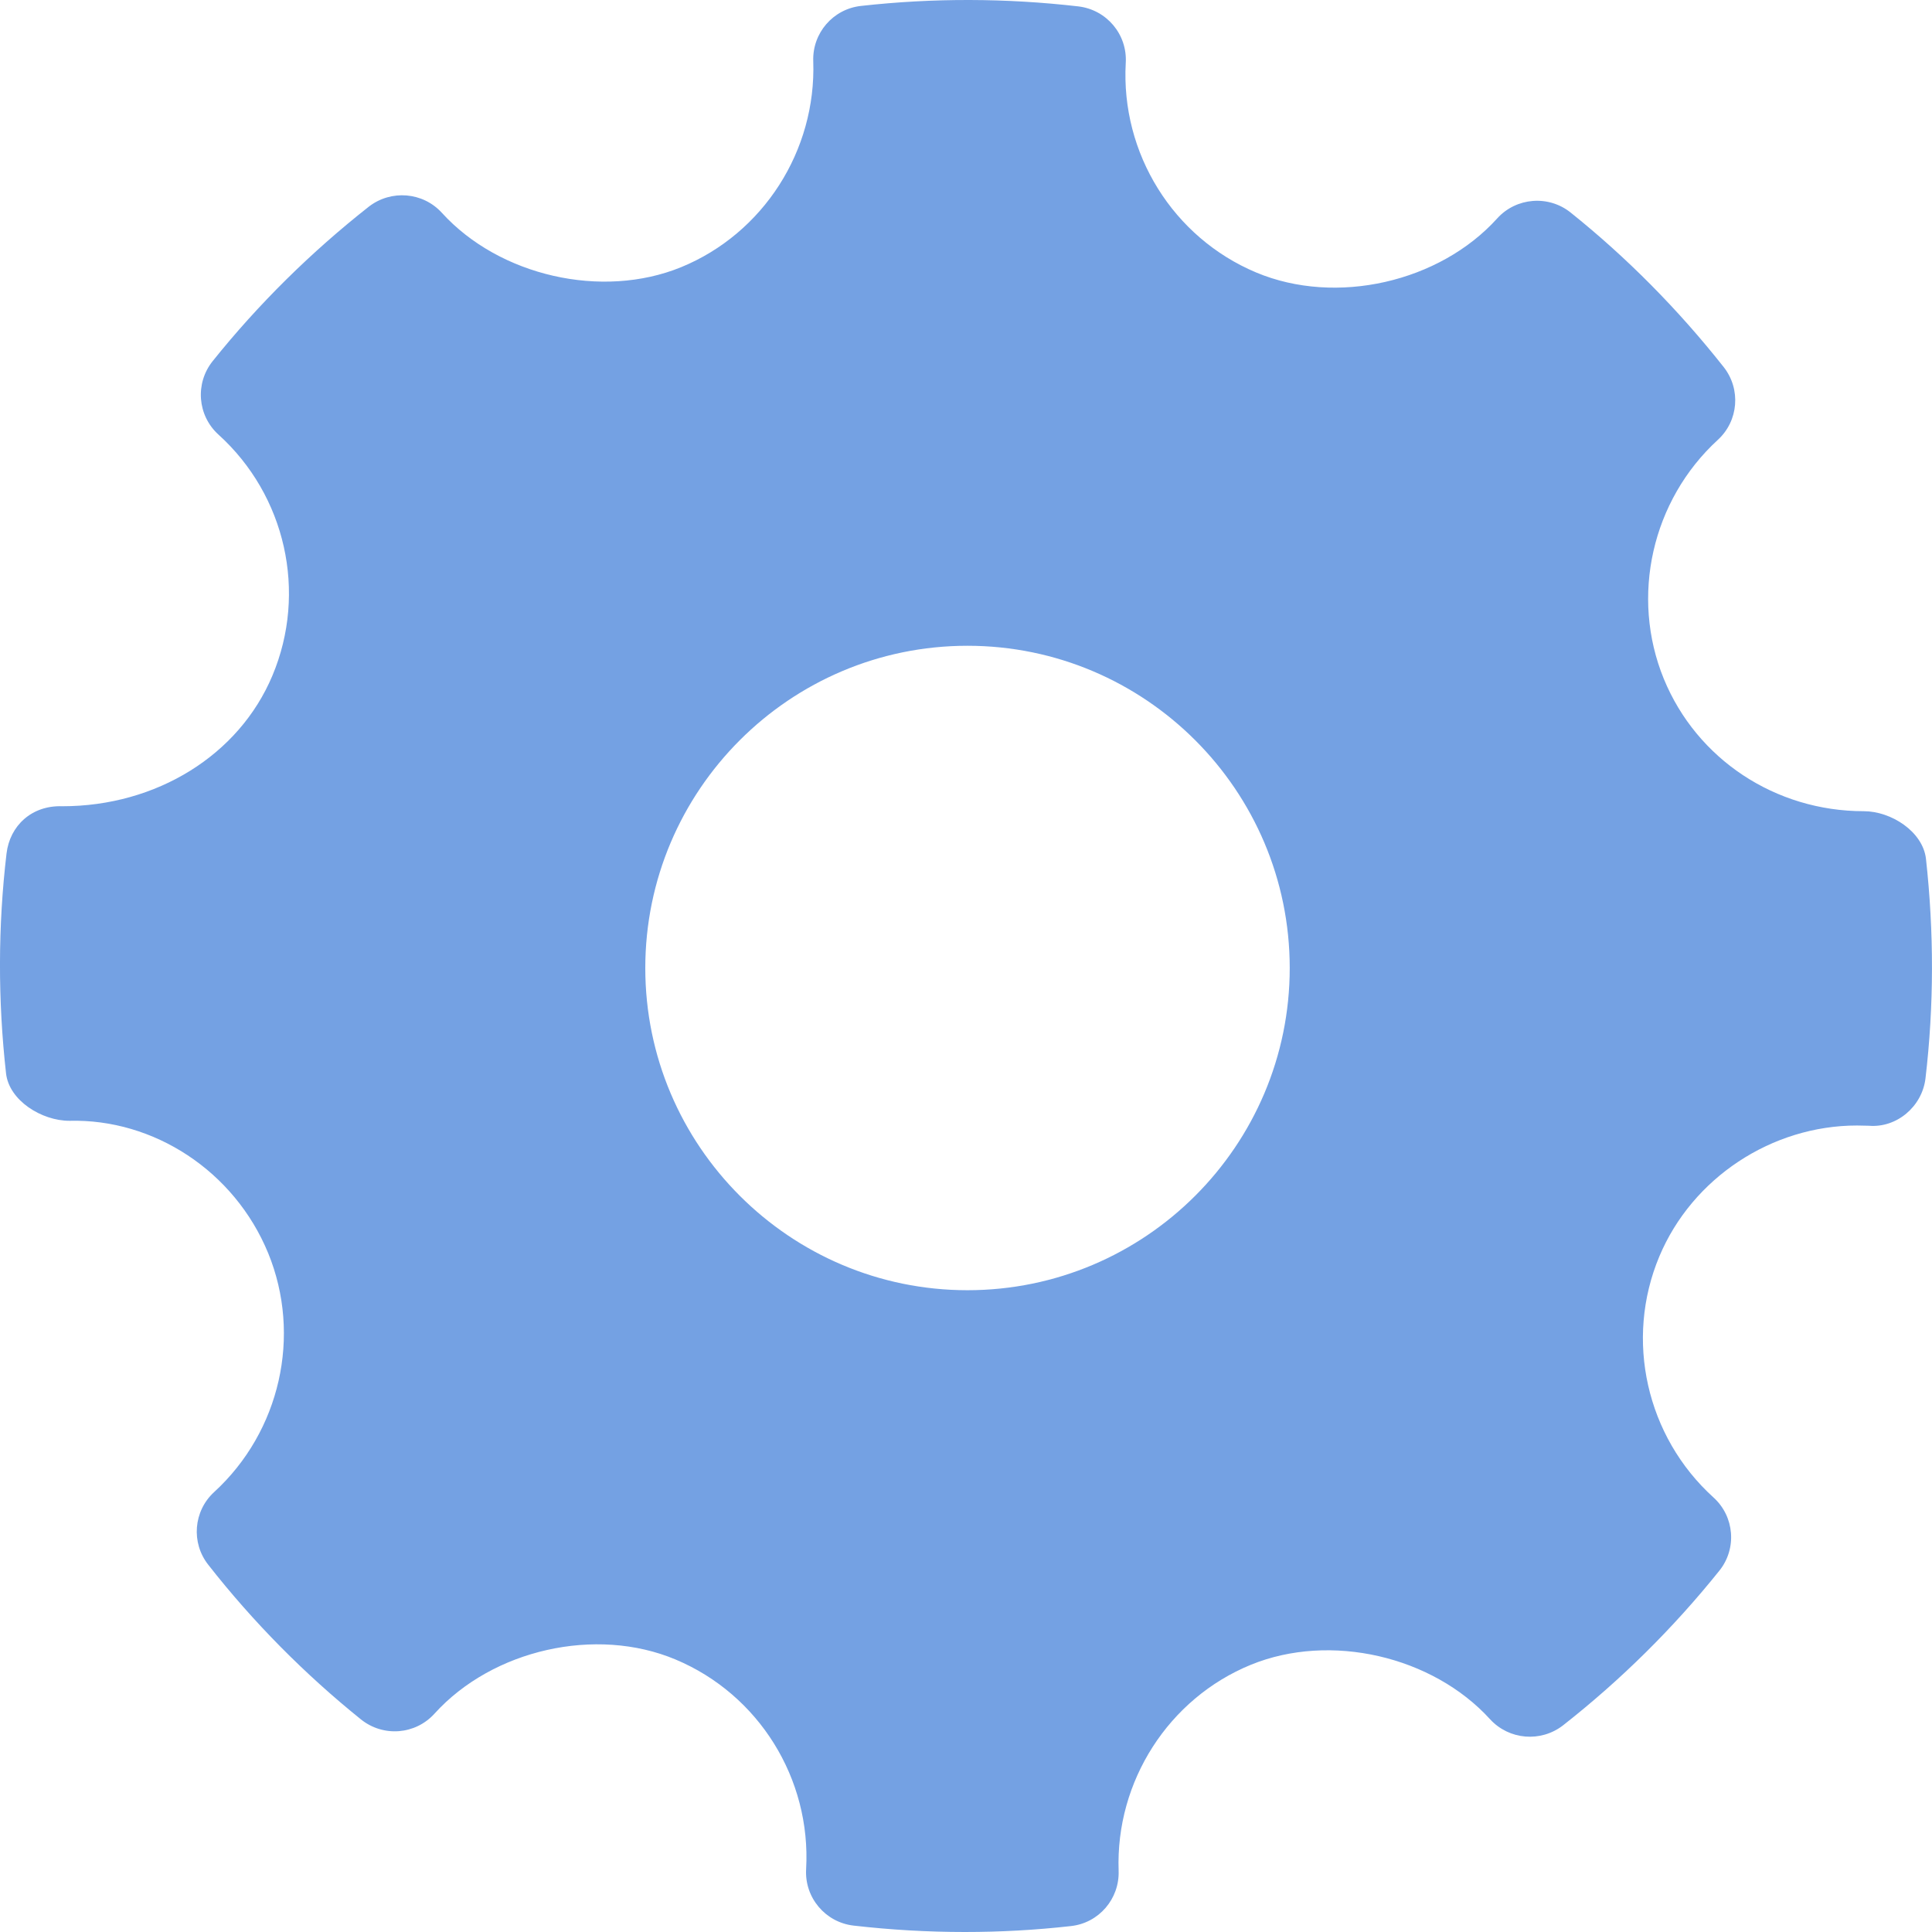 <svg
  width="16"
  height="16"
  viewBox="0 0 16 16"
  fill="none"
  xmlns="http://www.w3.org/2000/svg"
>
  <path
    fill-rule="evenodd"
    clip-rule="evenodd"
    d="M15.95 7.112C15.924 6.887 15.662 6.718 15.435 6.718C14.702 6.718 14.052 6.287 13.779 5.622C13.5 4.94 13.68 4.144 14.226 3.643C14.398 3.486 14.419 3.223 14.275 3.04C13.899 2.564 13.473 2.133 13.007 1.76C12.825 1.614 12.557 1.634 12.399 1.809C11.922 2.337 11.066 2.534 10.404 2.257C9.715 1.968 9.281 1.27 9.323 0.521C9.337 0.285 9.165 0.081 8.931 0.053C8.333 -0.016 7.73 -0.018 7.131 0.049C6.899 0.074 6.727 0.274 6.735 0.506C6.761 1.248 6.321 1.934 5.64 2.213C4.986 2.48 4.135 2.286 3.659 1.762C3.502 1.59 3.239 1.569 3.055 1.711C2.576 2.088 2.14 2.518 1.761 2.991C1.614 3.175 1.635 3.441 1.809 3.599C2.366 4.103 2.546 4.905 2.256 5.595C1.98 6.253 1.297 6.677 0.516 6.677C0.262 6.668 0.081 6.839 0.054 7.069C-0.017 7.67 -0.018 8.283 0.05 8.889C0.075 9.114 0.345 9.282 0.575 9.282C1.271 9.264 1.94 9.695 2.221 10.378C2.5 11.06 2.321 11.855 1.773 12.357C1.602 12.514 1.581 12.777 1.725 12.959C2.096 13.433 2.523 13.864 2.99 14.24C3.174 14.387 3.44 14.367 3.599 14.191C4.078 13.662 4.934 13.466 5.594 13.743C6.284 14.032 6.718 14.73 6.676 15.479C6.662 15.715 6.835 15.92 7.069 15.947C7.374 15.982 7.682 16 7.99 16C8.283 16 8.576 15.984 8.868 15.951C9.1 15.926 9.272 15.726 9.264 15.493C9.238 14.752 9.678 14.066 10.359 13.787C11.017 13.518 11.864 13.715 12.34 14.238C12.498 14.41 12.76 14.431 12.944 14.289C13.423 13.913 13.858 13.483 14.238 13.009C14.386 12.826 14.365 12.559 14.19 12.401C13.634 11.897 13.453 11.094 13.742 10.405C14.014 9.756 14.672 9.321 15.379 9.321L15.478 9.323C15.707 9.342 15.918 9.165 15.946 8.931C16.017 8.329 16.017 7.718 15.95 7.112ZM8.012 10.685C6.541 10.685 5.344 9.488 5.344 8.017C5.344 6.545 6.541 5.348 8.012 5.348C9.484 5.348 10.681 6.545 10.681 8.017C10.681 9.488 9.484 10.685 8.012 10.685Z"
    fill="#74A1E3"
  />
</svg>
